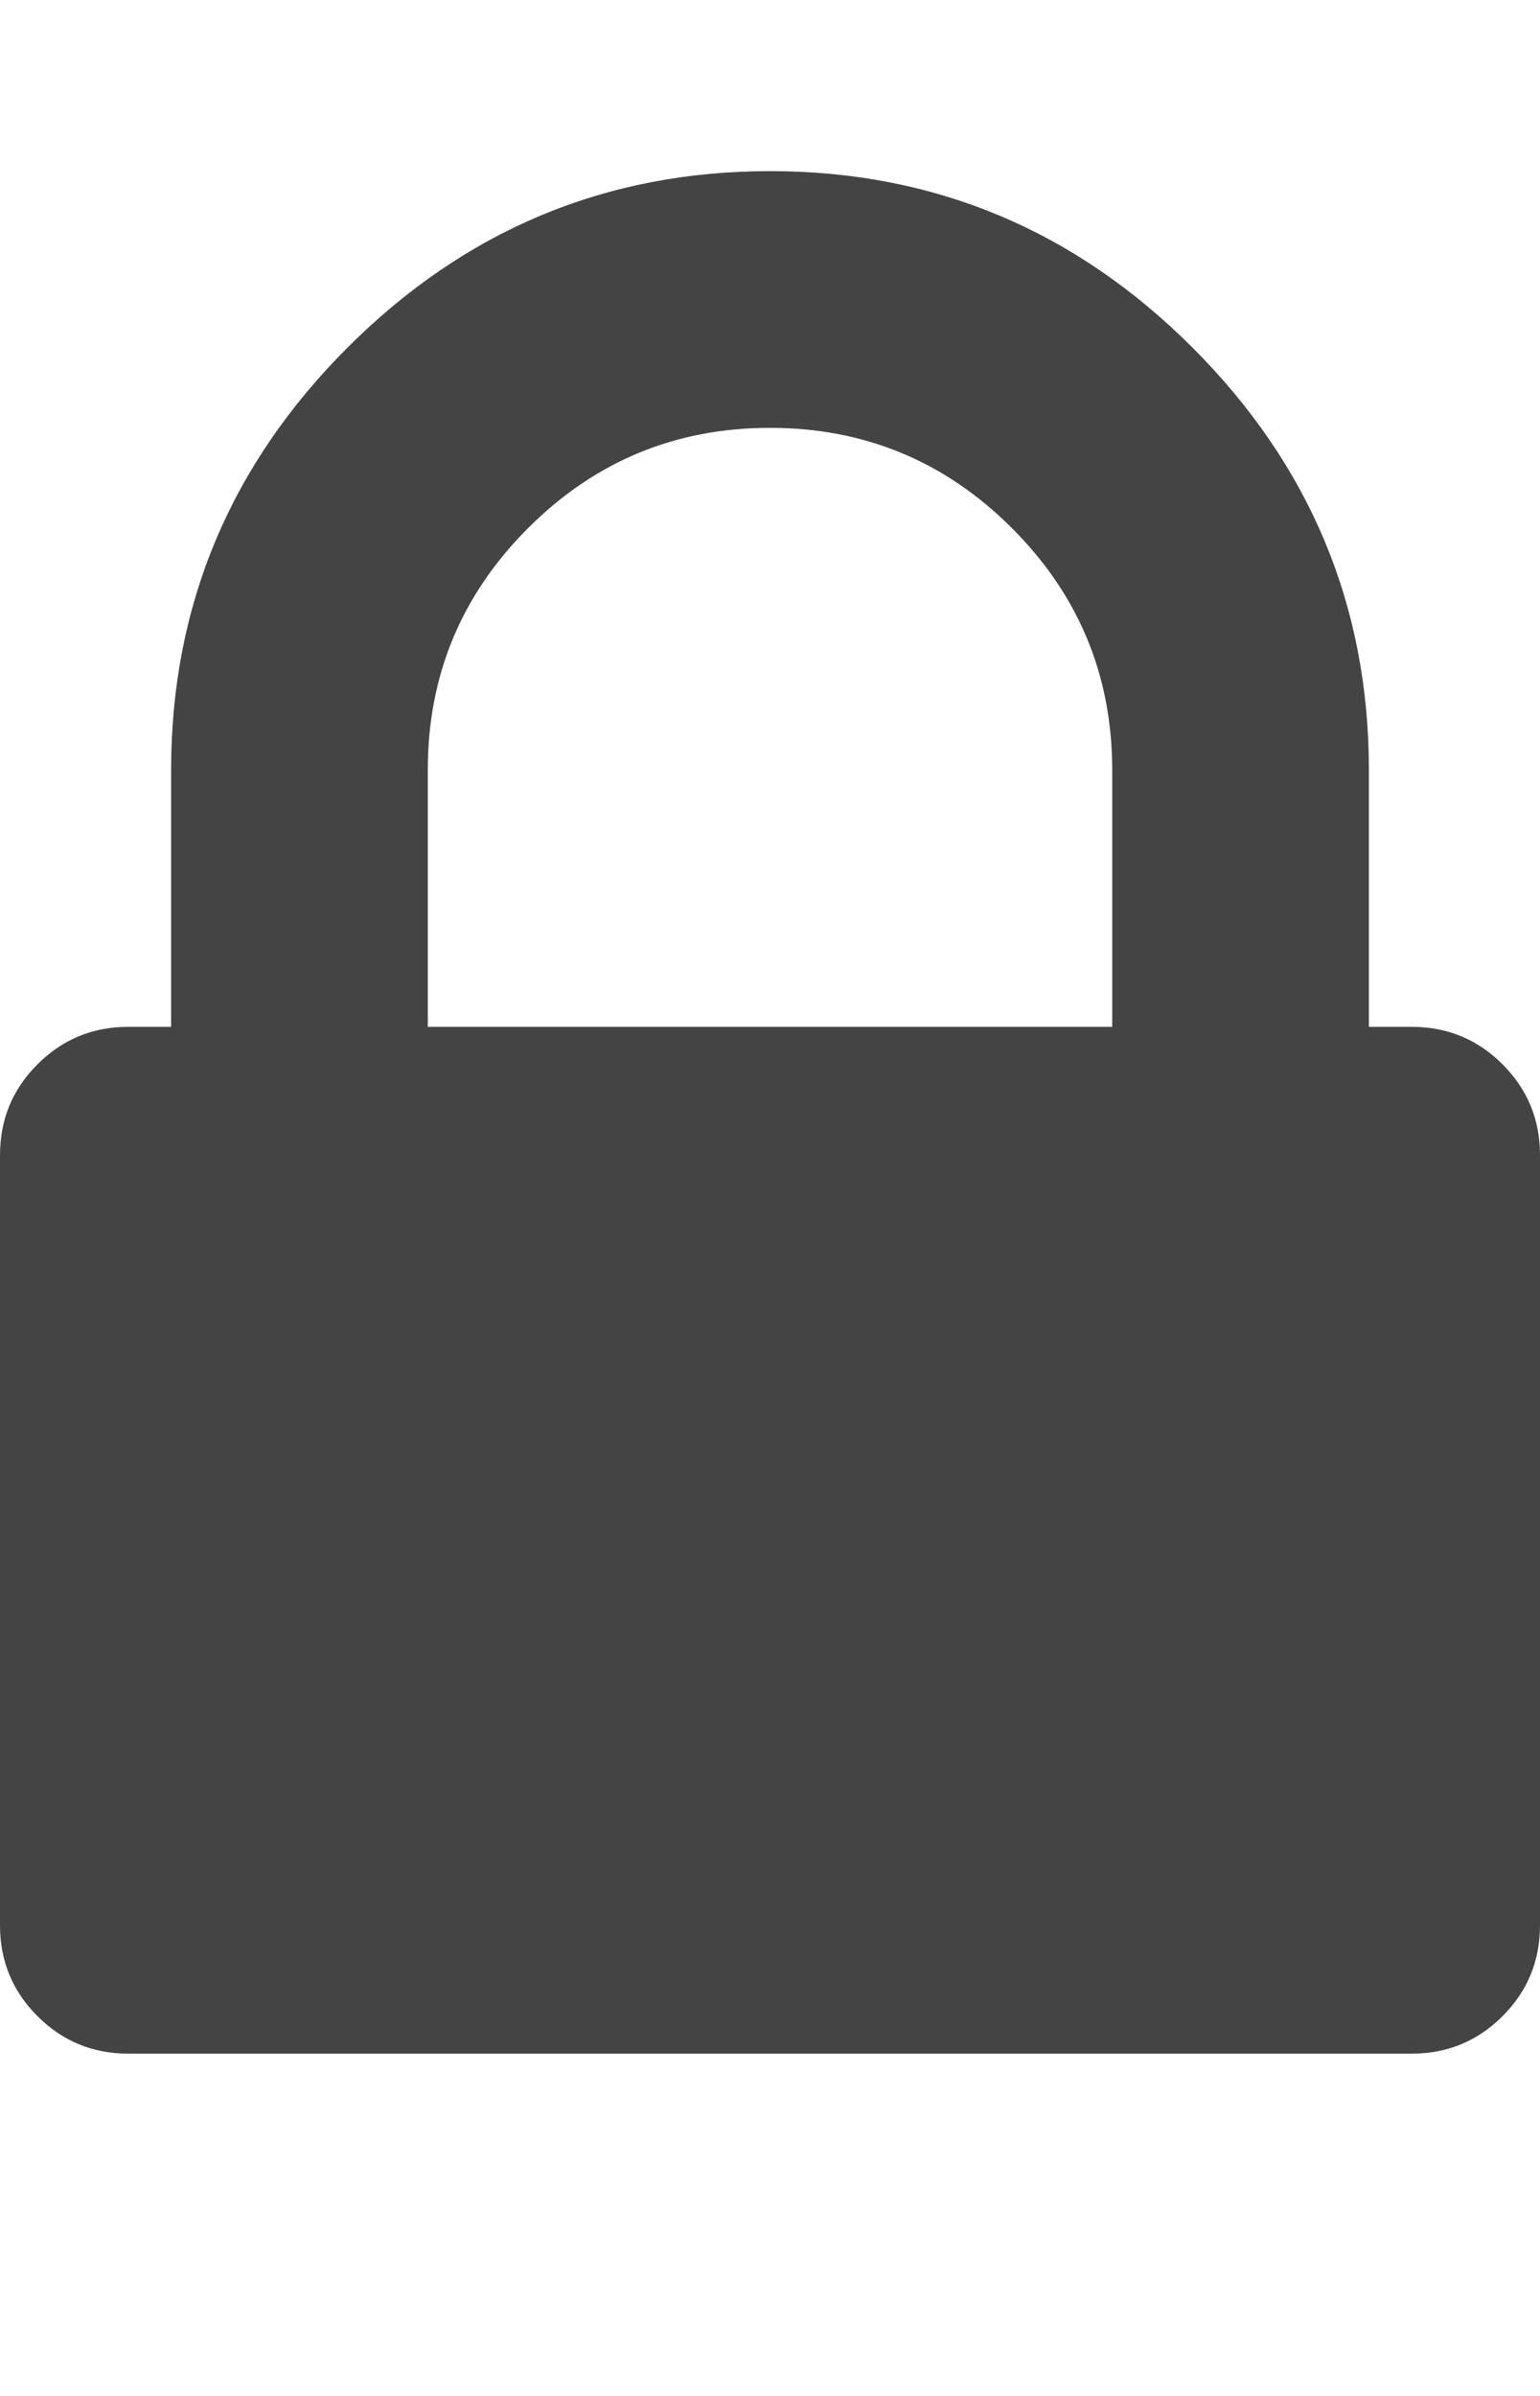<?xml version="1.0" encoding="utf-8"?>
<!-- Generated by IcoMoon.io -->
<!DOCTYPE svg PUBLIC "-//W3C//DTD SVG 1.1//EN" "http://www.w3.org/Graphics/SVG/1.1/DTD/svg11.dtd">
<svg version="1.1" xmlns="http://www.w3.org/2000/svg" xmlns:xlink="http://www.w3.org/1999/xlink" width="9" height="14" viewBox="0 0 9 14">
<path fill="#444444" d="M2.5 6h4v-1.5q0-0.828-0.586-1.414t-1.414-0.586-1.414 0.586-0.586 1.414v1.5zM9 6.75v4.5q0 0.312-0.219 0.531t-0.531 0.219h-7.5q-0.312 0-0.531-0.219t-0.219-0.531v-4.5q0-0.312 0.219-0.531t0.531-0.219h0.25v-1.5q0-1.438 1.031-2.469t2.469-1.031 2.469 1.031 1.031 2.469v1.5h0.25q0.312 0 0.531 0.219t0.219 0.531z"></path>
</svg>
